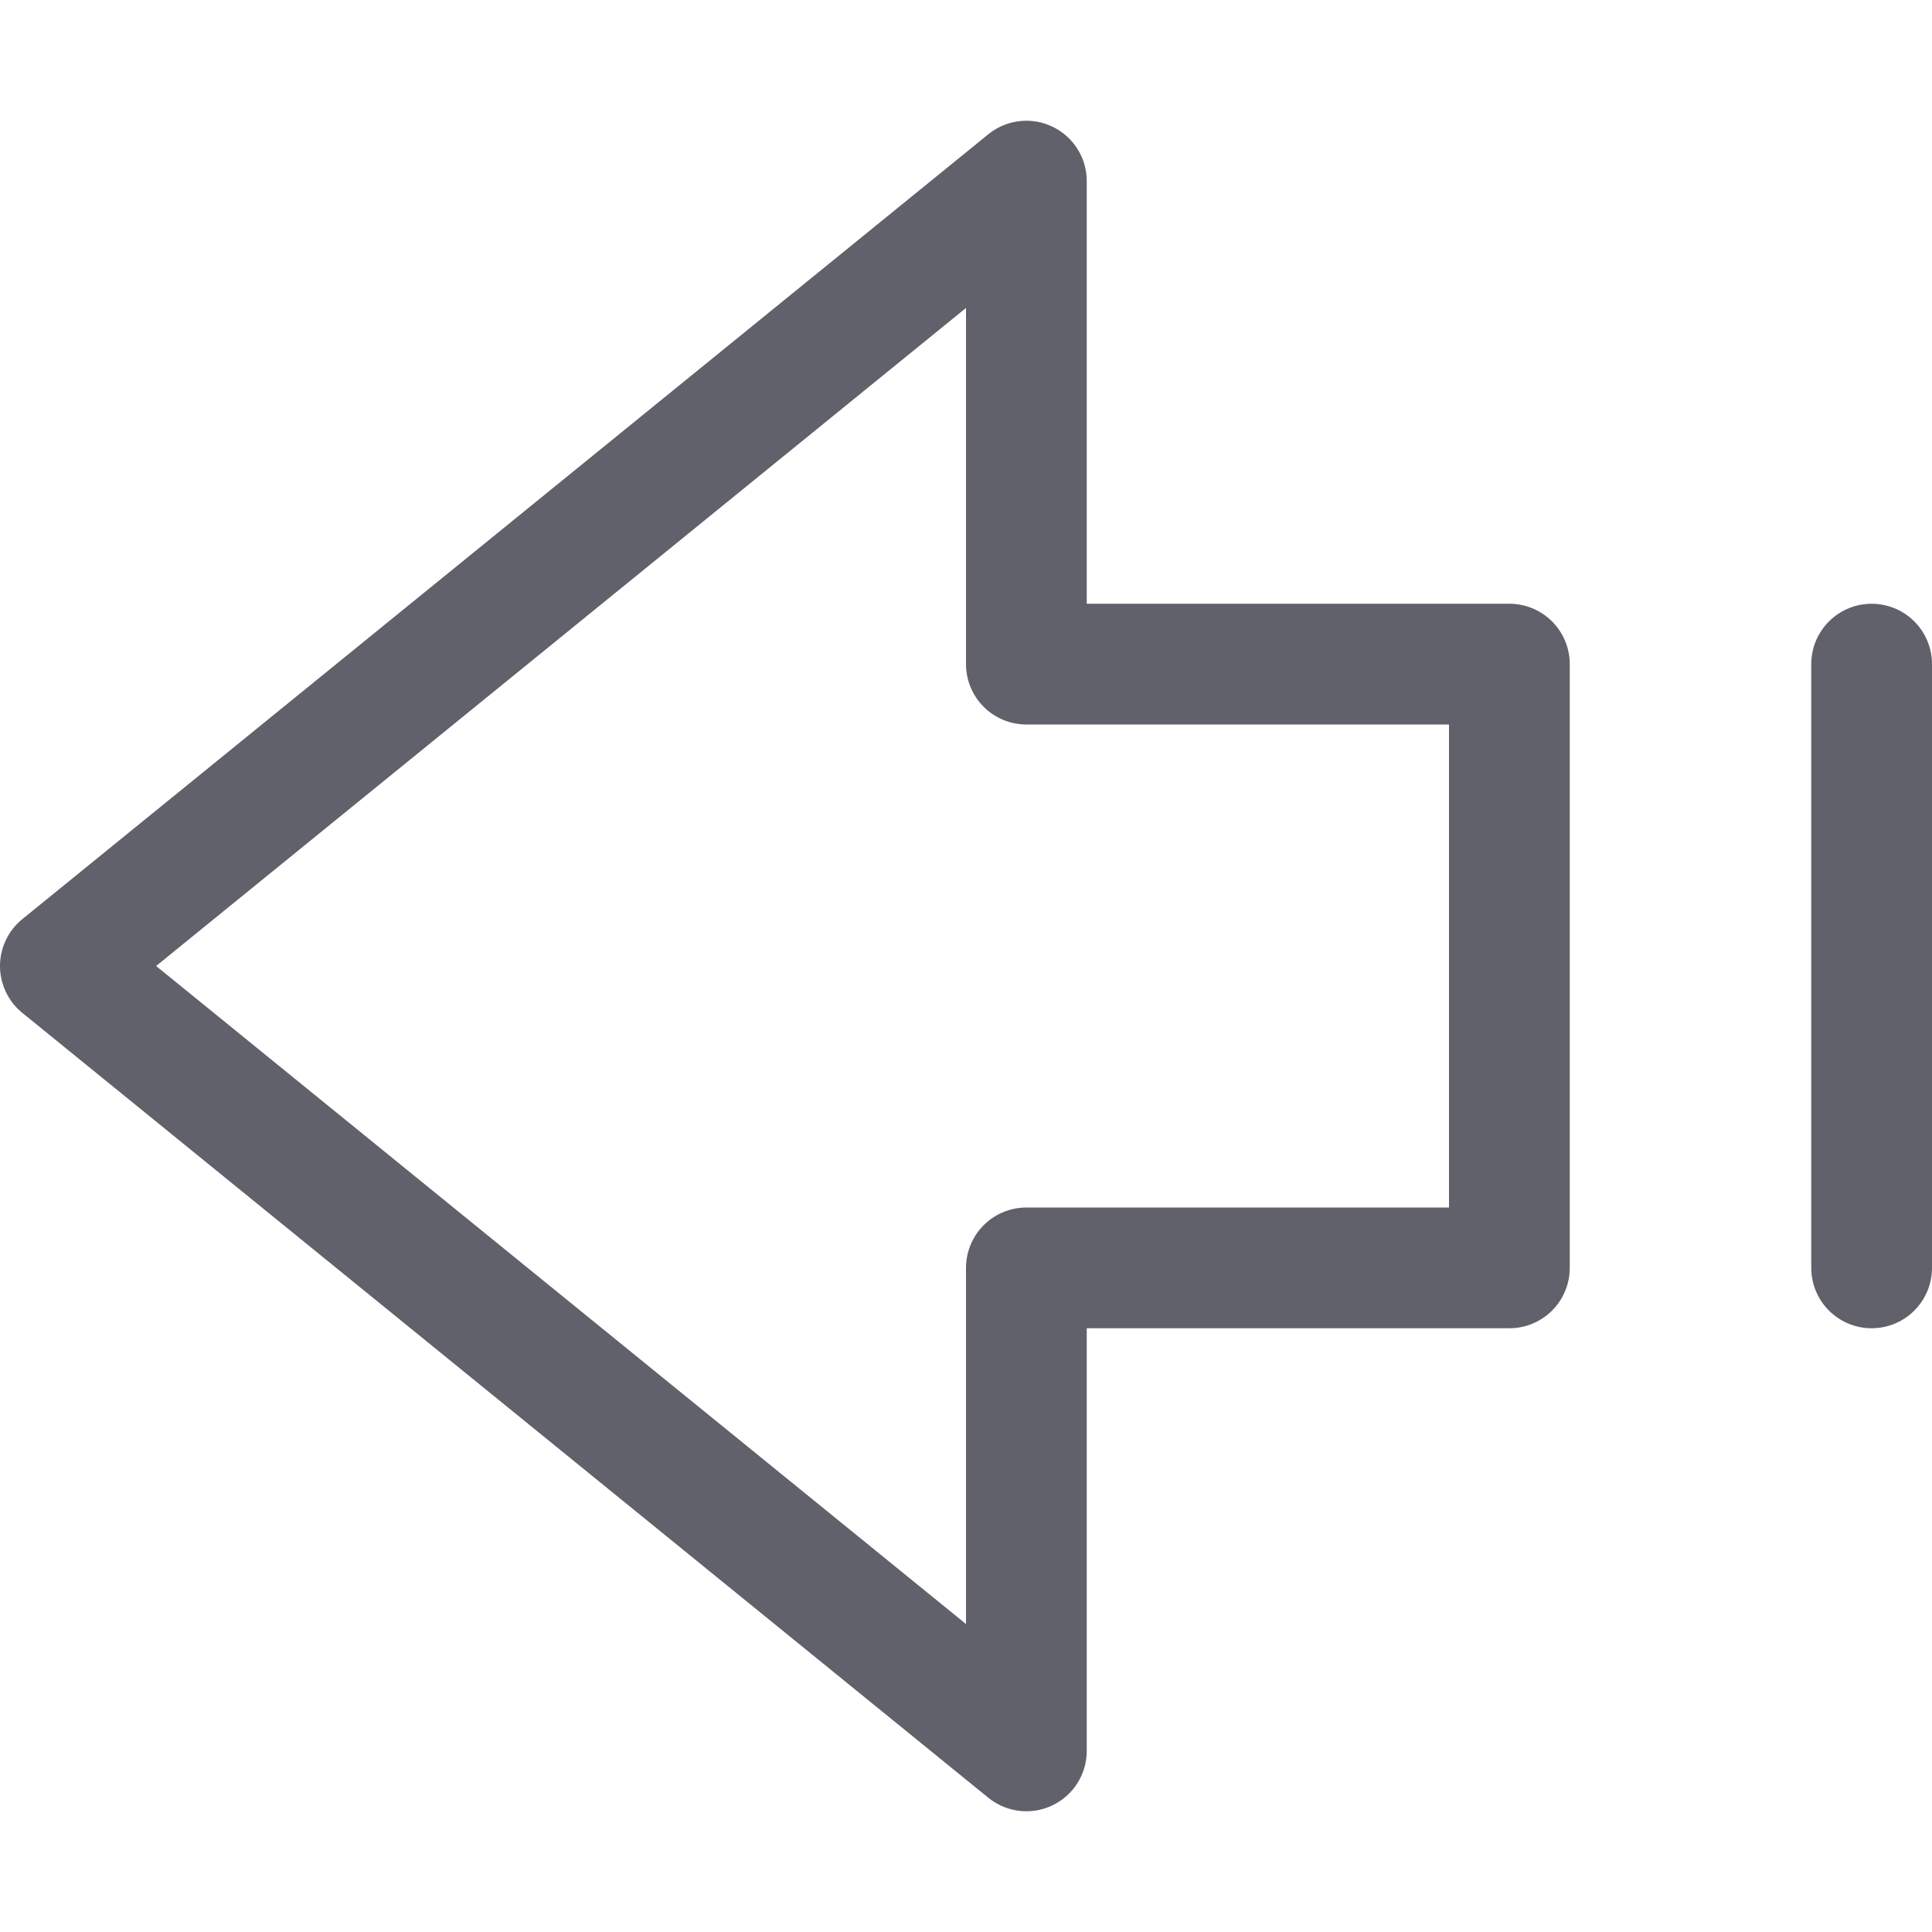 <svg xmlns="http://www.w3.org/2000/svg" height="24" width="24" viewBox="0 0 16 16"><polygon fill="none" stroke="#61616b" stroke-linecap="round" stroke-linejoin="round" points="8.5,1.5 0.5,8 8.5,14.5 8.5,10.5 12.5,10.5 12.5,5.5 8.5,5.5 "></polygon> <line fill="none" stroke="#61616b" stroke-linecap="round" stroke-linejoin="round" x1="15.5" y1="5.5" x2="15.5" y2="10.5" data-color="color-2"></line></svg>